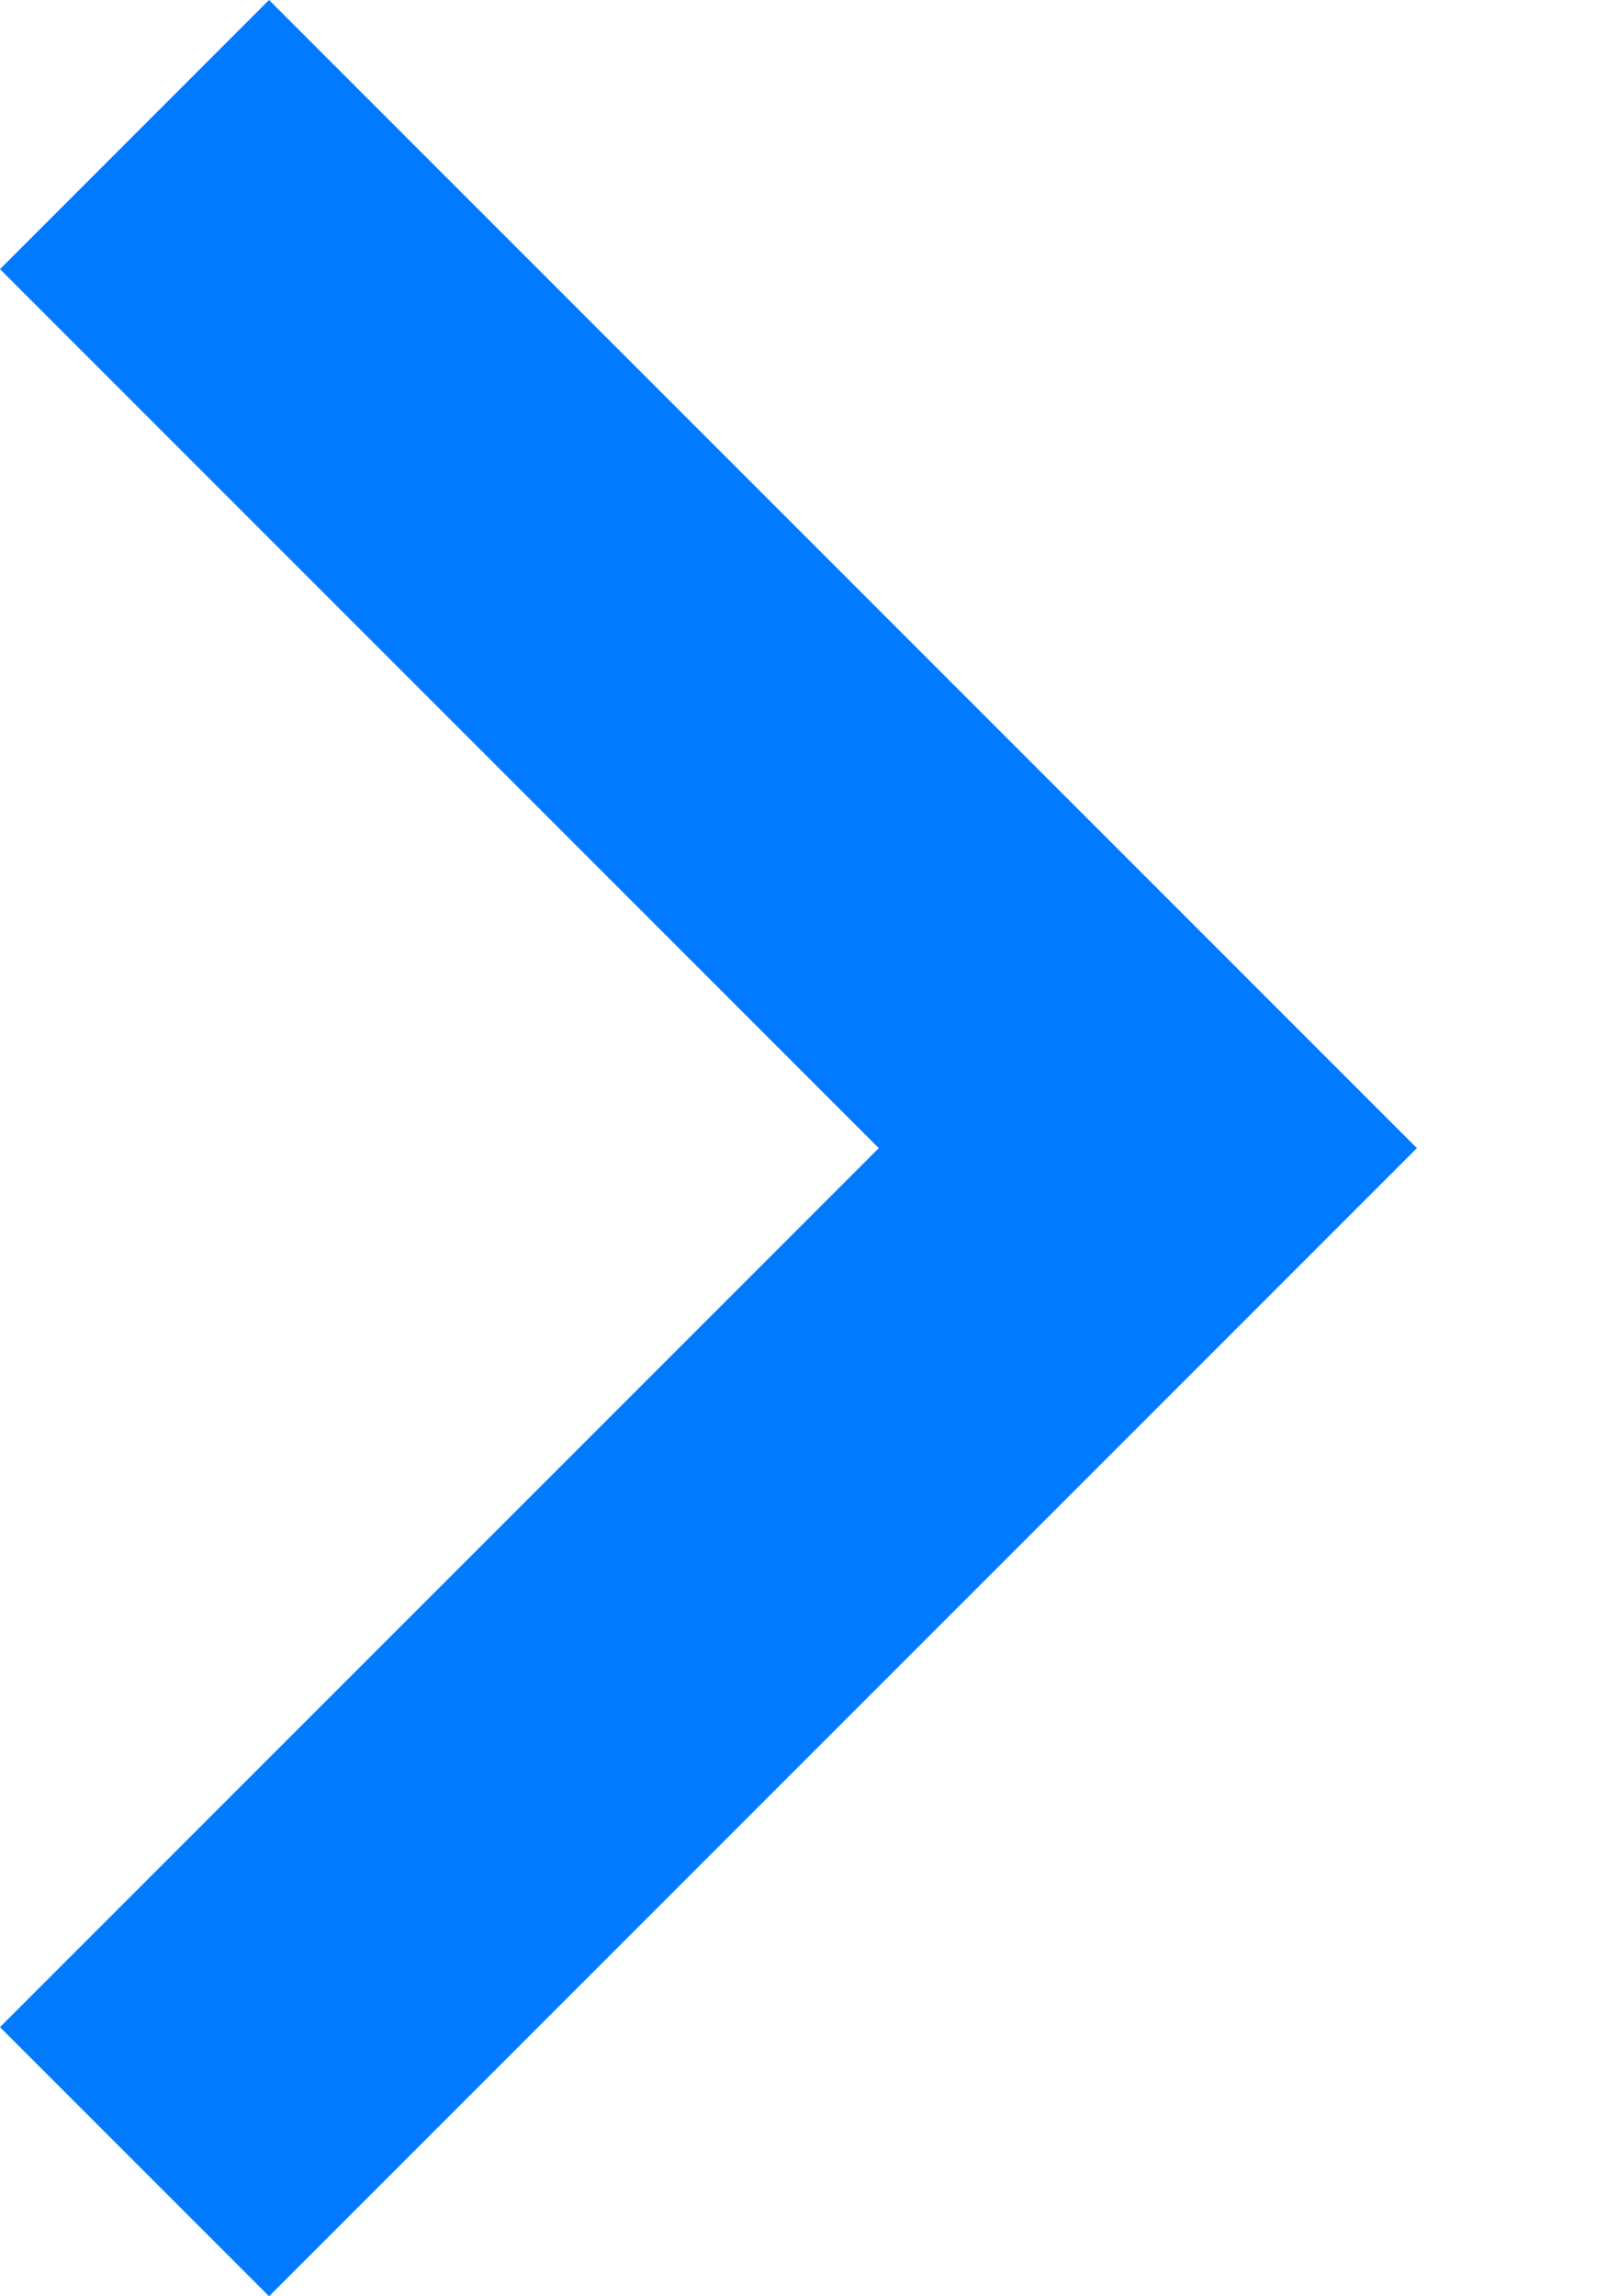 <?xml version="1.0" encoding="UTF-8"?>
<svg width="7px" height="10px" viewBox="0 0 7 10" version="1.1" xmlns="http://www.w3.org/2000/svg" xmlns:xlink="http://www.w3.org/1999/xlink">
    <!-- Generator: Sketch 51.2 (57519) - http://www.bohemiancoding.com/sketch -->
    <title>more</title>
    <desc>Created with Sketch.</desc>
    <defs>
        <polygon id="path-1" points="1.172 0 6.172 5 1.172 10 0 8.828 3.828 5 0 1.172"></polygon>
    </defs>
    <g id="Symbols" stroke="none" stroke-width="1" fill="none" fill-rule="evenodd">
        <g id="Icon">
            <g>
                <mask id="mask-2" fill="white">
                    <use xlink:href="#path-1"></use>
                </mask>
                <use id="Mask" fill="#007AFF" xlink:href="#path-1"></use>
            </g>
        </g>
    </g>
</svg>
